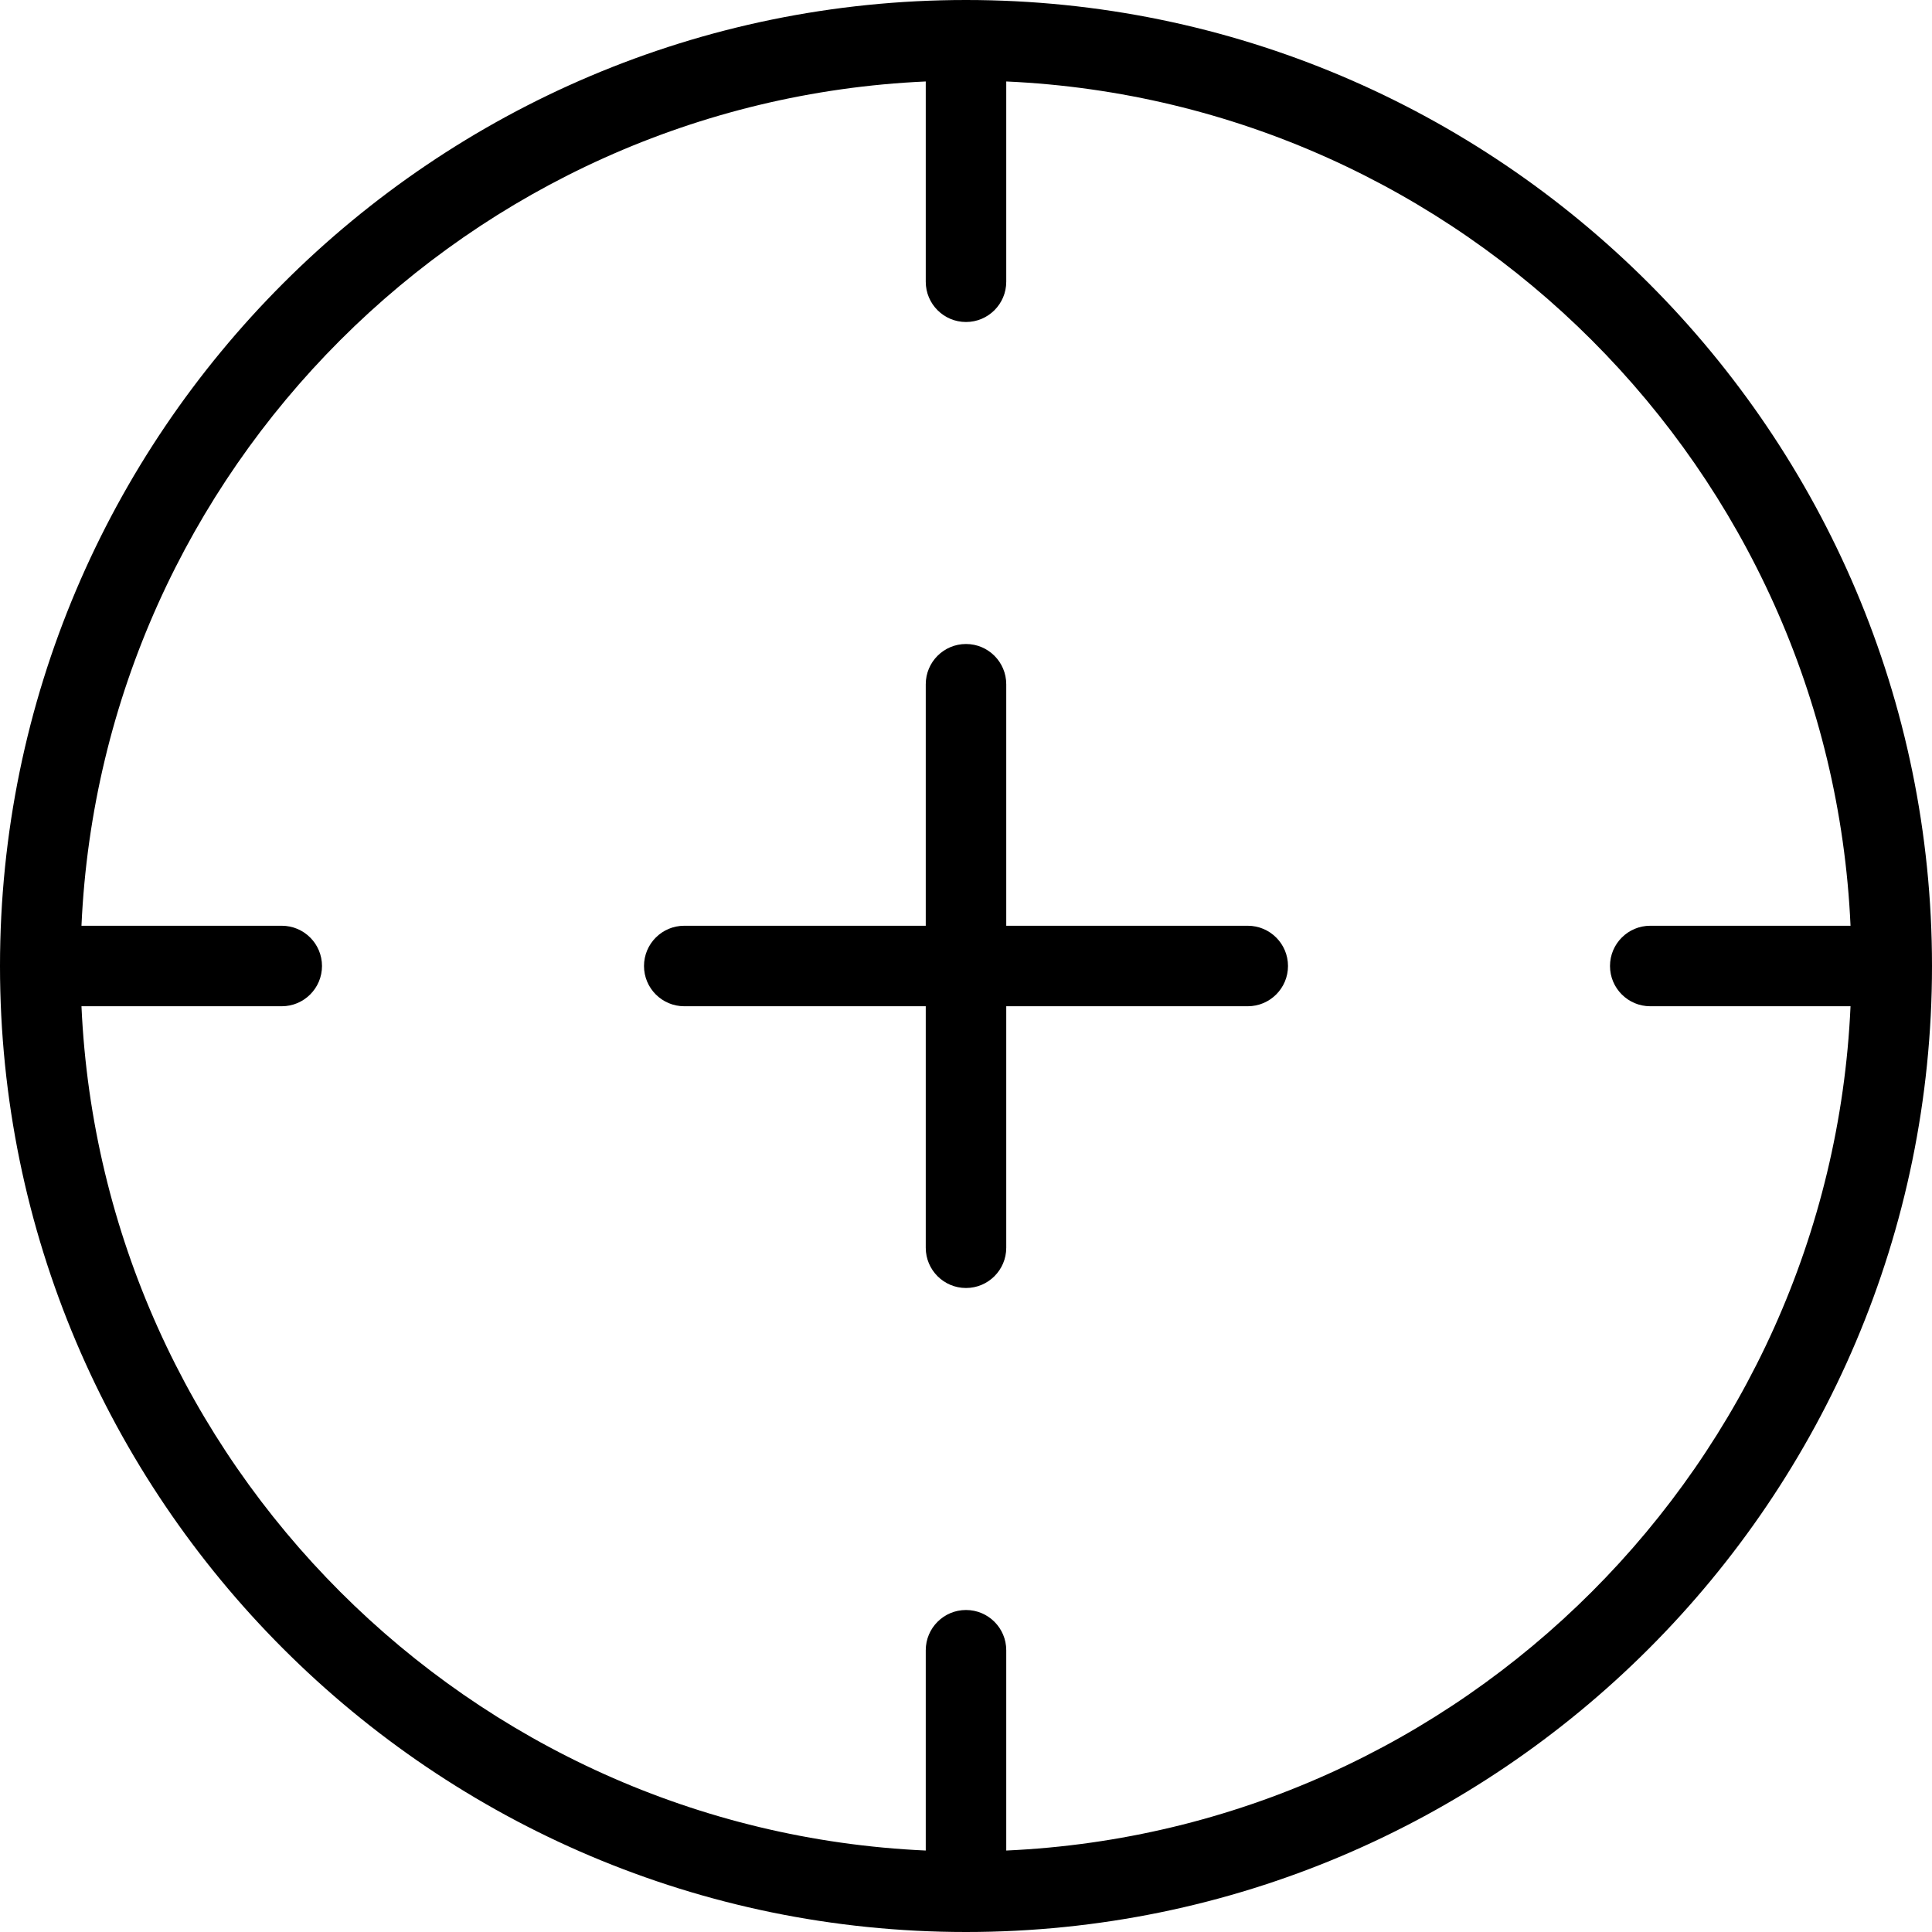 <?xml version="1.0" encoding="UTF-8"?>
<svg xmlns="http://www.w3.org/2000/svg" id="Layer_1" data-name="Layer 1" viewBox="0 0 24 24">
  <path d="m12,0C5.383,0,0,5.383,0,12s5.383,12,12,12,12-5.383,12-12S18.617,0,12,0Zm.5,22.988v-2.488c0-.276-.224-.5-.5-.5s-.5.224-.5.5v2.488c-5.668-.255-10.233-4.82-10.488-10.488h2.488c.276,0,.5-.224.5-.5s-.224-.5-.5-.5H1.012C1.267,5.832,5.832,1.267,11.5,1.012v2.488c0,.276.224.5.5.5s.5-.224.5-.5V1.012c5.668.255,10.233,4.82,10.488,10.488h-2.488c-.276,0-.5.224-.5.5s.224.5.5.5h2.488c-.255,5.668-4.82,10.233-10.488,10.488Zm3.5-10.988c0,.276-.224.5-.5.5h-3v3c0,.276-.224.5-.5.5s-.5-.224-.5-.5v-3h-3c-.276,0-.5-.224-.5-.5s.224-.5.5-.5h3v-3c0-.276.224-.5.5-.5s.5.224.5.5v3h3c.276,0,.5.224.5.5Z"/>
</svg>
